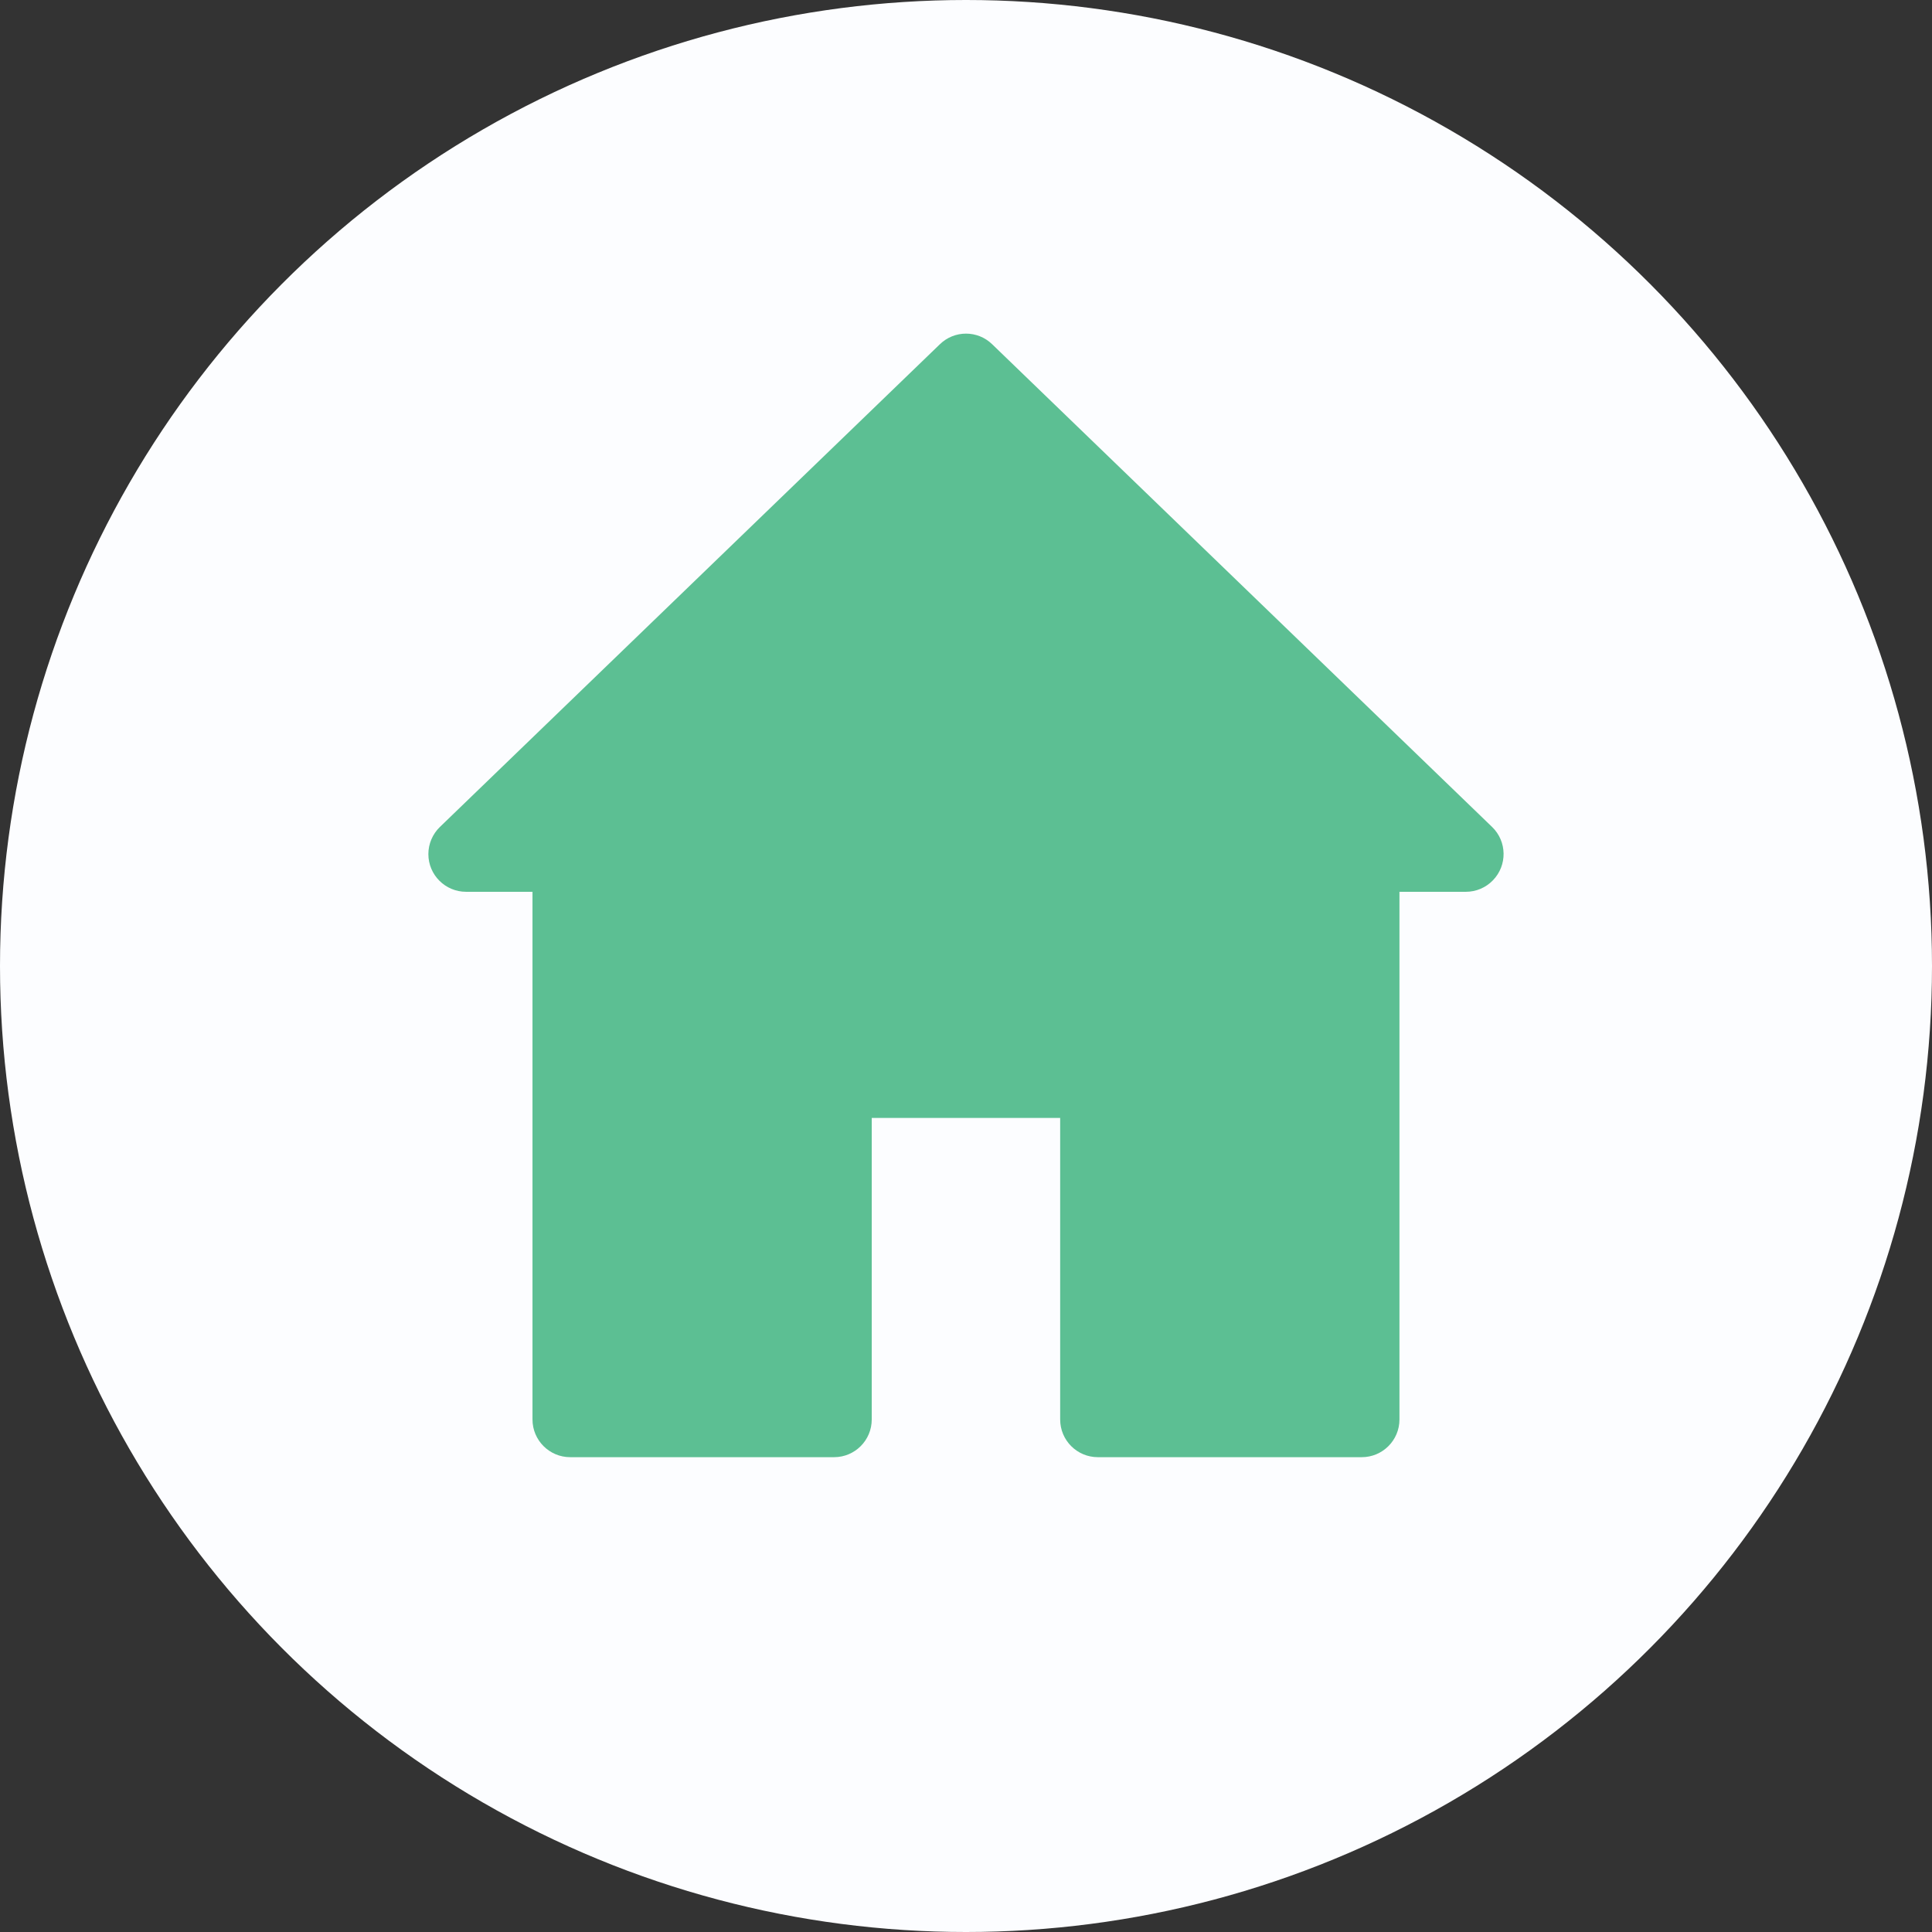 <?xml version="1.0" encoding="utf-8"?>
<!-- Generator: Adobe Illustrator 16.0.0, SVG Export Plug-In . SVG Version: 6.00 Build 0)  -->
<!DOCTYPE svg PUBLIC "-//W3C//DTD SVG 1.1//EN" "http://www.w3.org/Graphics/SVG/1.1/DTD/svg11.dtd">
<svg version="1.1" id="Layer_1" xmlns="http://www.w3.org/2000/svg" xmlns:xlink="http://www.w3.org/1999/xlink" x="0px" y="0px"
	 width="47px" height="47px" viewBox="0 0 47 47" enable-background="new 0 0 47 47" xml:space="preserve">
<rect x="0" y="0" width="47" height="47" fill="#333333" stroke="none"/>
<circle fill="#FCFDFF" cx="23.5" cy="23.5" r="23.5"/>
<path fill="#5CBF93" d="M36.299,20.118L24.137,8.375c-0.354-0.345-0.919-0.345-1.273,0L10.701,20.118
	c-0.178,0.172-0.28,0.411-0.28,0.66c0,0.507,0.412,0.917,0.918,0.917h1.615v12.836c0,0.508,0.412,0.918,0.918,0.918h6.418
	c0.507,0,0.917-0.41,0.917-0.918v-7.335h4.584v7.335c0,0.508,0.41,0.918,0.918,0.918h6.418c0.507,0,0.918-0.41,0.918-0.918V21.695
	h1.615c0.249,0,0.486-0.101,0.659-0.28C36.672,21.051,36.663,20.47,36.299,20.118z"/>
</svg>
